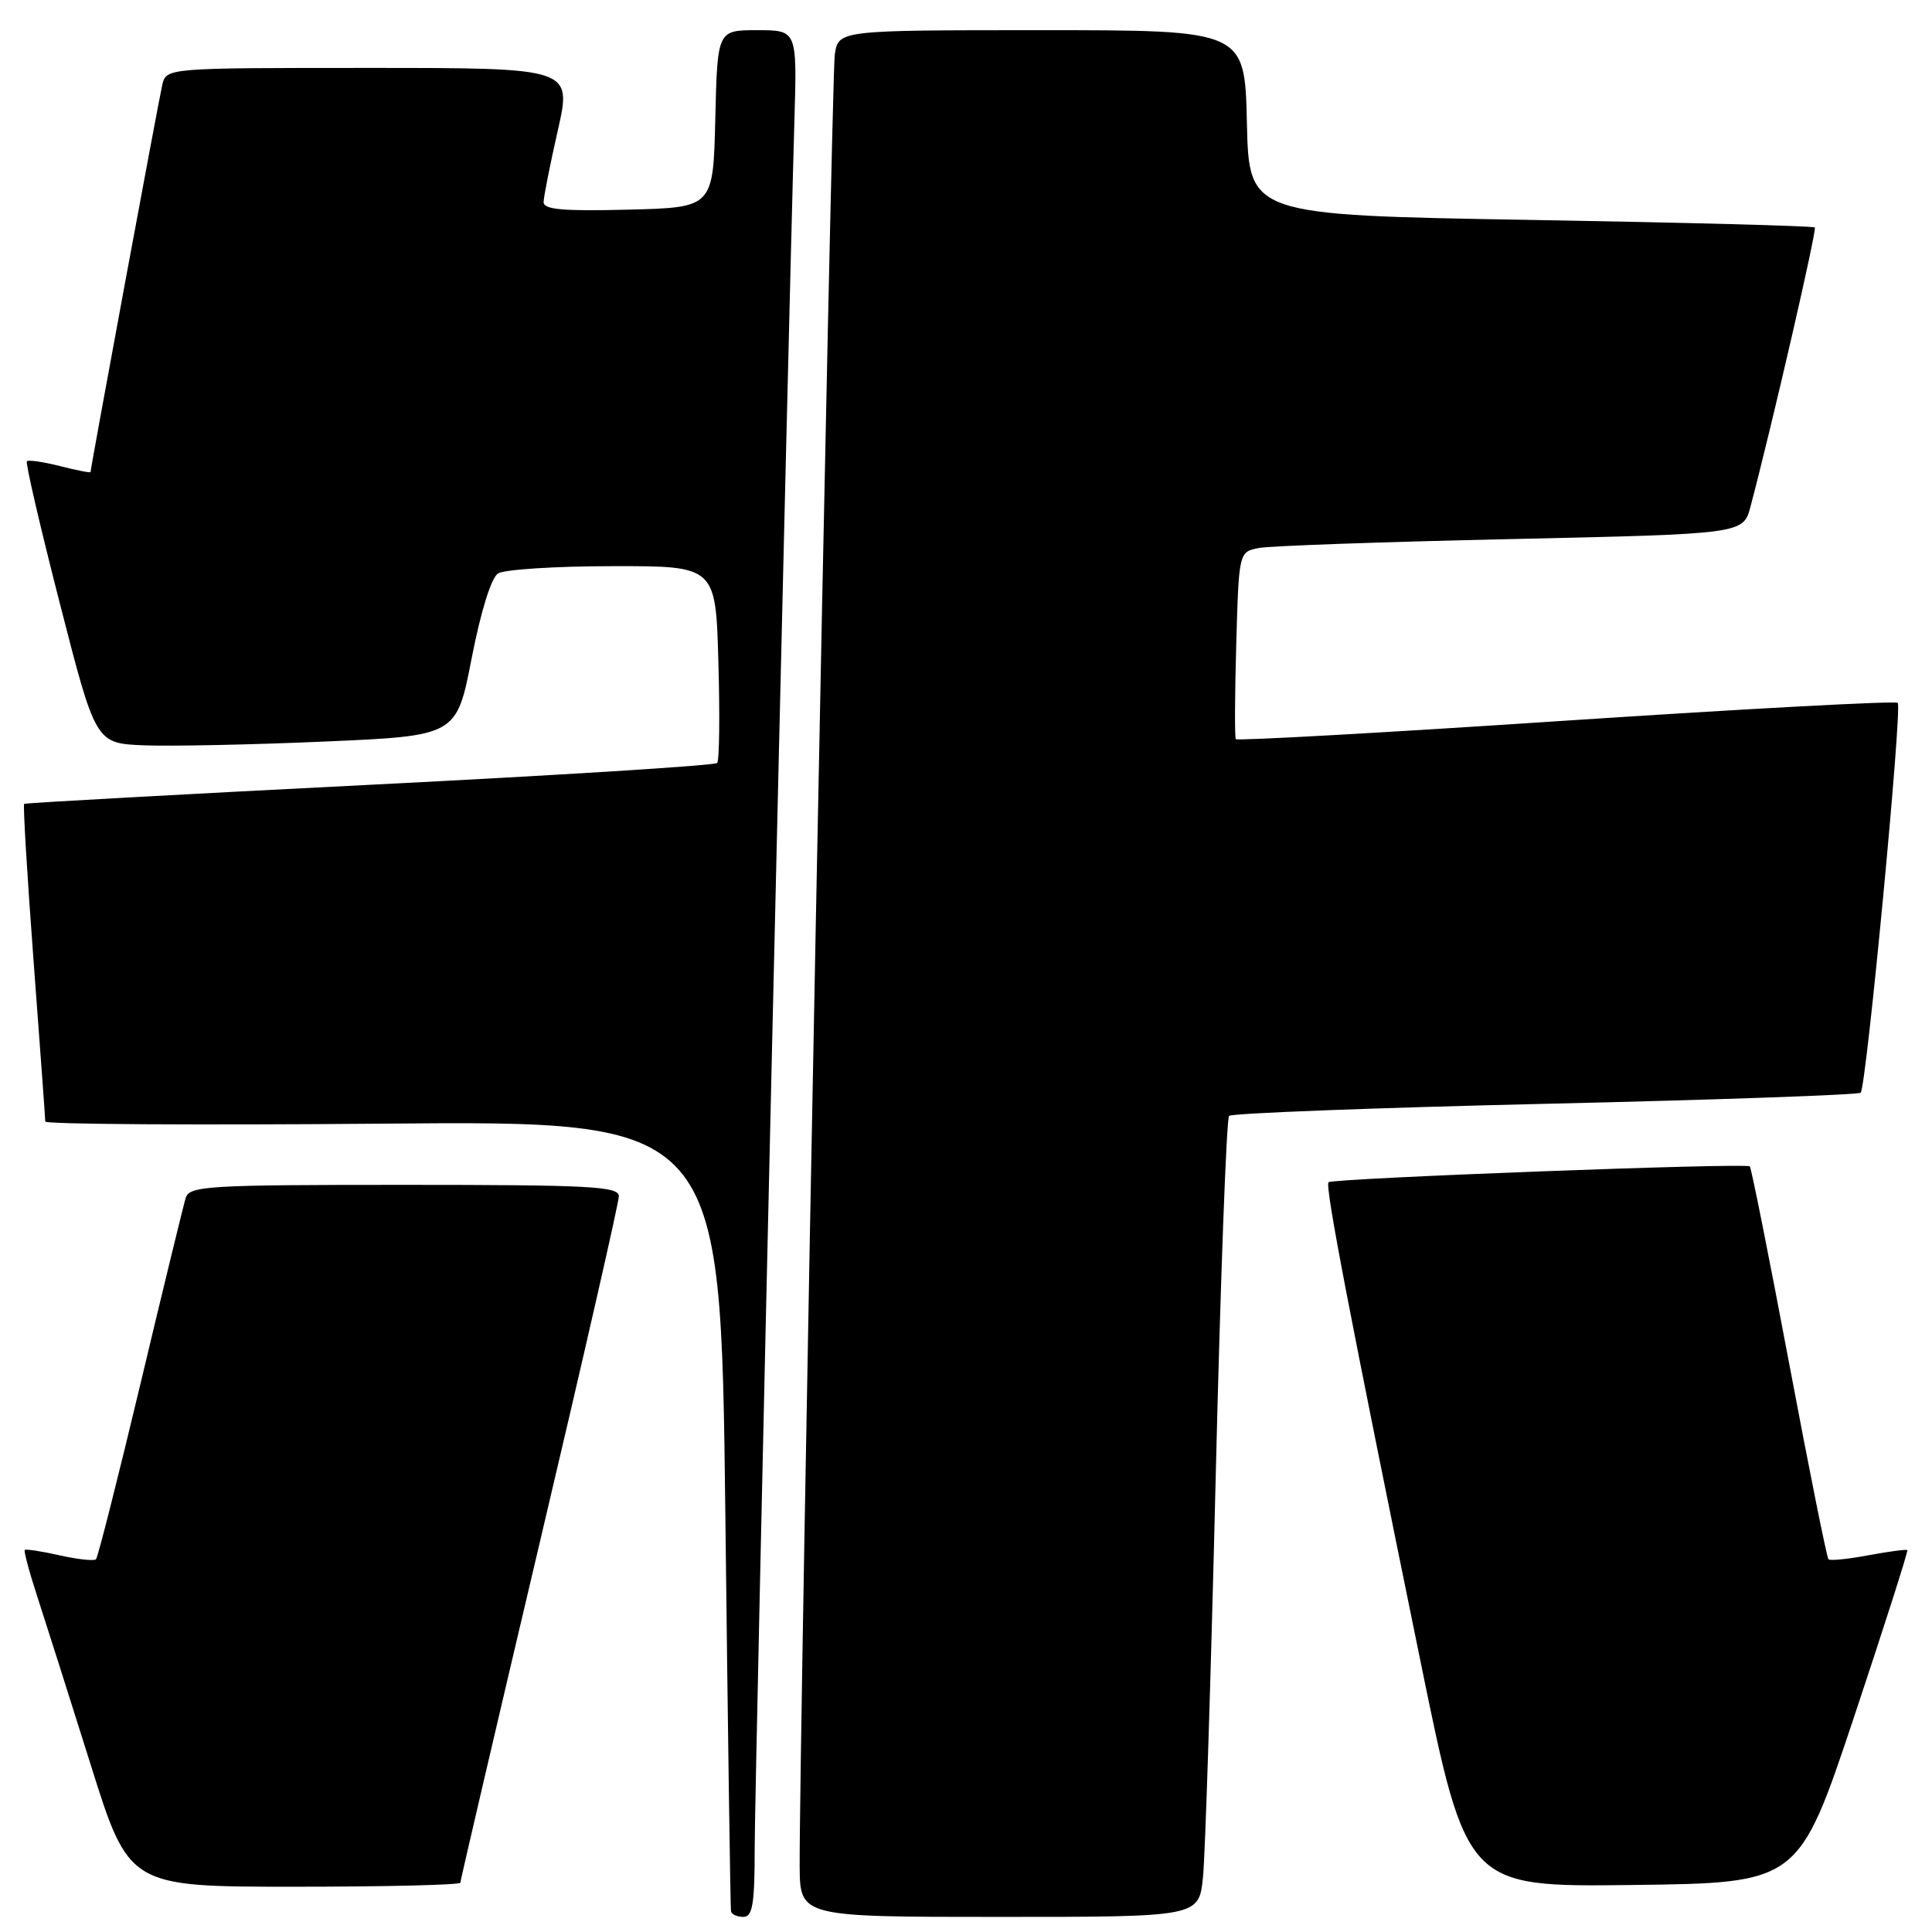 <?xml version="1.0" encoding="UTF-8" standalone="no"?>
<!DOCTYPE svg PUBLIC "-//W3C//DTD SVG 1.1//EN" "http://www.w3.org/Graphics/SVG/1.1/DTD/svg11.dtd" >
<svg xmlns="http://www.w3.org/2000/svg" xmlns:xlink="http://www.w3.org/1999/xlink" version="1.1" viewBox="0 0 256 256">
 <g >
 <path fill="currentColor"
d=" M 100.00 244.85 C 100.00 236.75 104.39 45.99 105.27 15.75 C 105.61 4.00 105.61 4.00 100.34 4.00 C 95.06 4.00 95.06 4.00 94.78 15.75 C 94.50 27.50 94.50 27.50 83.25 27.78 C 74.61 28.00 72.01 27.77 72.03 26.78 C 72.04 26.08 72.89 21.79 73.92 17.25 C 75.78 9.00 75.78 9.00 48.91 9.00 C 22.04 9.00 22.04 9.00 21.50 11.25 C 21.03 13.27 12.00 61.99 12.00 62.55 C 12.00 62.68 10.18 62.33 7.96 61.76 C 5.74 61.20 3.76 60.91 3.56 61.12 C 3.36 61.33 5.33 69.83 7.94 80.00 C 12.68 98.50 12.68 98.50 19.09 98.76 C 22.62 98.90 33.38 98.68 43.00 98.26 C 60.50 97.50 60.50 97.50 62.50 87.21 C 63.72 80.97 65.09 76.55 66.00 75.98 C 66.83 75.46 73.65 75.02 81.17 75.02 C 94.84 75.00 94.84 75.00 95.19 87.75 C 95.39 94.76 95.32 100.77 95.03 101.10 C 94.74 101.43 74.03 102.73 49.00 103.99 C 23.97 105.25 3.37 106.39 3.20 106.52 C 3.04 106.65 3.60 116.03 4.45 127.35 C 5.30 138.68 6.00 148.24 6.00 148.61 C 6.00 148.98 26.14 149.10 50.75 148.89 C 95.50 148.50 95.50 148.50 96.11 200.50 C 96.44 229.10 96.78 252.84 96.86 253.25 C 96.94 253.66 97.67 254.00 98.50 254.00 C 99.72 254.00 100.00 252.32 100.00 244.85 Z  M 159.40 248.75 C 159.70 245.86 160.45 222.12 161.08 196.00 C 161.71 169.88 162.51 148.21 162.86 147.86 C 163.21 147.51 182.07 146.79 204.76 146.26 C 227.46 145.74 246.26 145.07 246.55 144.79 C 247.30 144.04 252.08 93.75 251.46 93.13 C 251.18 92.85 231.39 93.91 207.49 95.49 C 183.60 97.08 163.91 98.18 163.75 97.94 C 163.59 97.70 163.62 92.02 163.81 85.31 C 164.16 73.12 164.16 73.12 166.83 72.61 C 168.30 72.33 183.34 71.80 200.24 71.43 C 230.99 70.75 230.99 70.75 231.95 67.13 C 234.82 56.28 240.77 30.45 240.47 30.14 C 240.27 29.94 223.33 29.49 202.81 29.14 C 165.50 28.50 165.50 28.50 165.22 16.25 C 164.94 4.00 164.94 4.00 138.01 4.00 C 111.09 4.00 111.09 4.00 110.61 7.25 C 110.18 10.24 105.88 231.83 105.96 247.25 C 106.00 254.00 106.00 254.00 132.43 254.00 C 158.86 254.00 158.86 254.00 159.40 248.75 Z  M 61.00 249.47 C 61.00 249.18 65.73 228.93 71.50 204.48 C 77.28 180.02 82.00 159.34 82.00 158.51 C 82.00 157.20 78.24 157.00 53.57 157.00 C 27.36 157.00 25.09 157.14 24.60 158.75 C 24.31 159.71 21.61 170.77 18.62 183.33 C 15.62 195.89 12.97 206.36 12.72 206.61 C 12.47 206.86 10.30 206.63 7.91 206.09 C 5.51 205.55 3.43 205.23 3.28 205.38 C 3.14 205.53 3.88 208.32 4.95 211.58 C 6.01 214.83 9.18 224.81 11.99 233.75 C 17.09 250.00 17.09 250.00 39.04 250.00 C 51.12 250.00 61.00 249.76 61.00 249.47 Z  M 245.65 227.57 C 249.67 215.50 252.86 205.53 252.73 205.40 C 252.60 205.27 250.29 205.58 247.58 206.08 C 244.88 206.59 242.49 206.83 242.28 206.61 C 242.06 206.39 239.71 194.67 237.05 180.55 C 234.39 166.43 232.05 154.73 231.86 154.55 C 231.34 154.06 176.59 156.13 176.04 156.65 C 175.54 157.12 178.74 173.79 188.25 220.27 C 194.34 250.04 194.34 250.04 216.33 249.77 C 238.33 249.50 238.33 249.50 245.65 227.57 Z "/>
</g>
</svg>